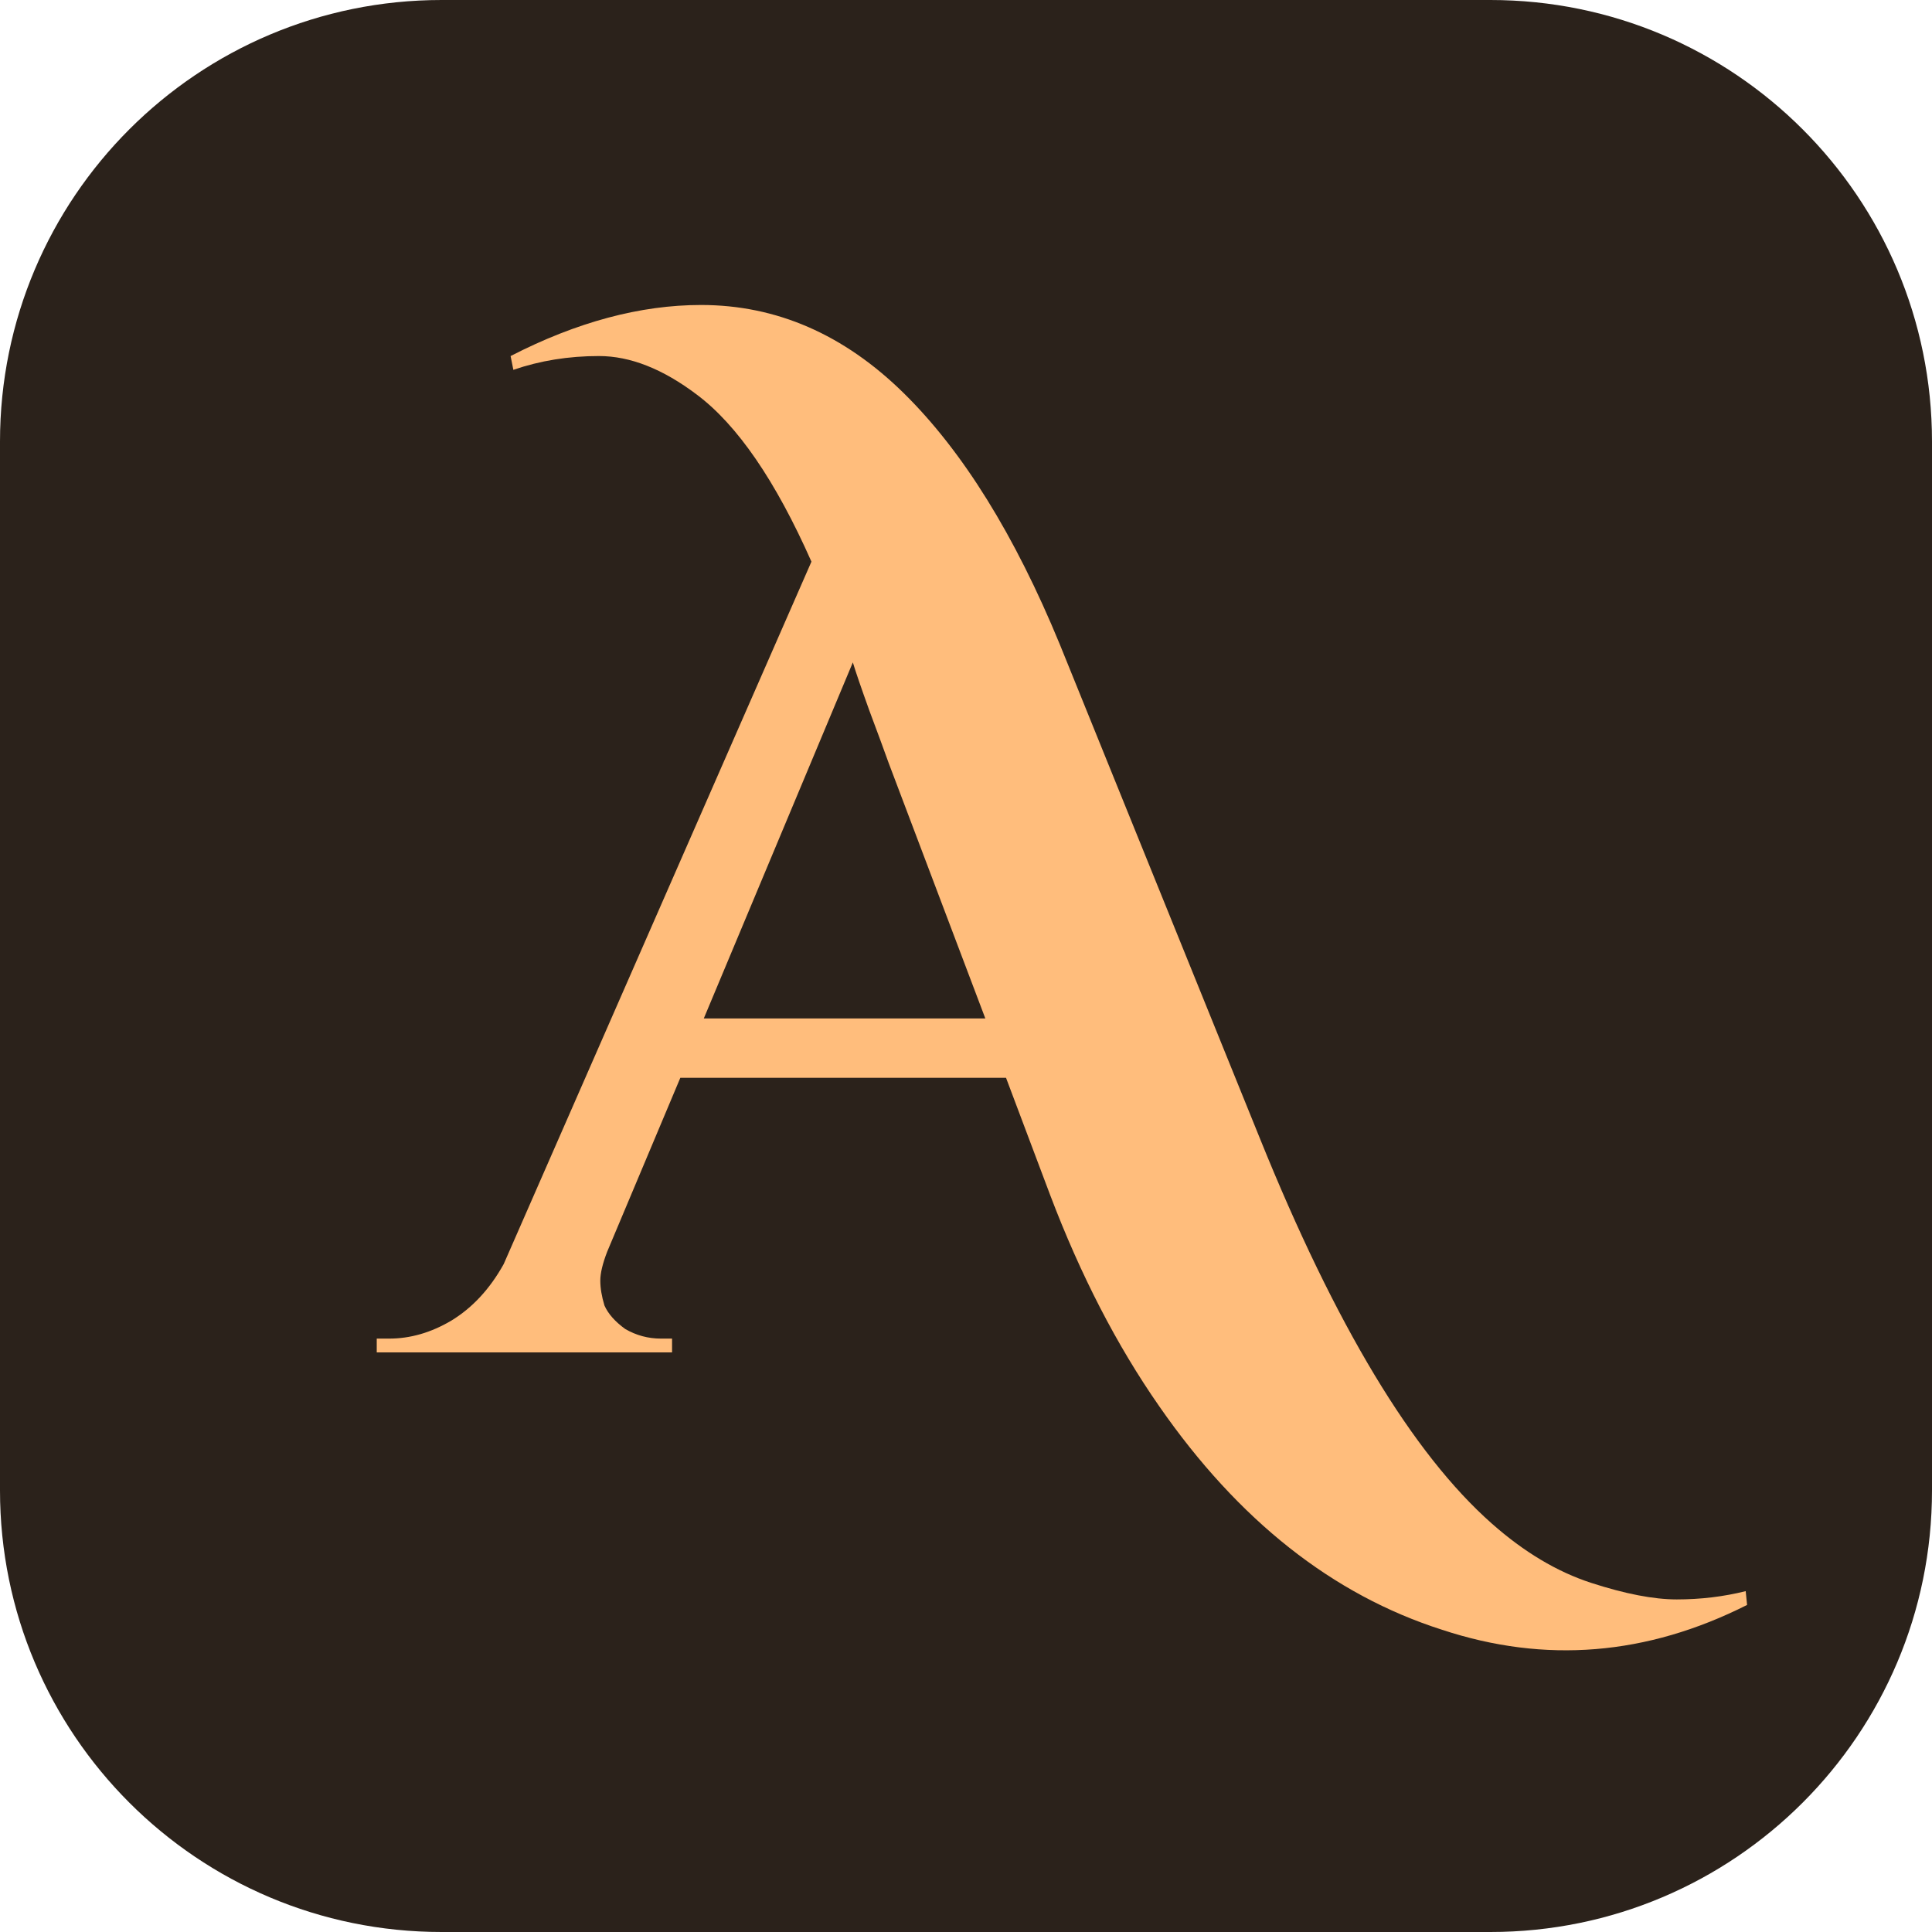 <svg width="70" height="70" viewBox="0 0 70 70" fill="none" xmlns="http://www.w3.org/2000/svg">
<path d="M0 16C0 7.163 7.163 0 16 0H54C62.837 0 70 7.163 70 16V54C70 62.837 62.837 70 54 70H16C7.163 70 0 62.837 0 54V16Z" fill="#2B221B"/>
<path d="M63.3 58.15C59.667 59.983 55.983 60.283 52.25 59.05C48.283 57.783 44.867 55.083 42 50.95C40.467 48.75 39.15 46.2 38.05 43.3L36.45 39.05H24.65L22 45.35C21.833 45.783 21.75 46.133 21.75 46.4C21.75 46.667 21.8 46.967 21.9 47.3C22.033 47.6 22.283 47.883 22.65 48.15C23.05 48.383 23.483 48.5 23.95 48.5H24.35V49H13.65V48.5H14.1C14.867 48.5 15.617 48.283 16.35 47.85C17.117 47.383 17.75 46.7 18.25 45.8L29.4 20.35C28.1 17.417 26.717 15.4 25.25 14.3C24.017 13.367 22.833 12.9 21.7 12.9C20.6 12.9 19.567 13.067 18.6 13.4L18.5 12.9C20.9 11.667 23.2 11.05 25.4 11.05C28.133 11.05 30.583 12.117 32.75 14.25C34.883 16.35 36.767 19.383 38.4 23.35L45.65 41.25C48.383 48.017 51.183 52.667 54.05 55.2C55.217 56.233 56.417 56.95 57.65 57.35C58.883 57.75 59.917 57.95 60.75 57.95C61.617 57.95 62.45 57.85 63.25 57.65L63.3 58.15ZM25.5 36.9H35.7L32.2 27.65C32.033 27.183 31.8 26.55 31.5 25.75C31.2 24.917 31 24.333 30.9 24L25.5 36.9Z" fill="#FFBD7C"/>
</svg>
